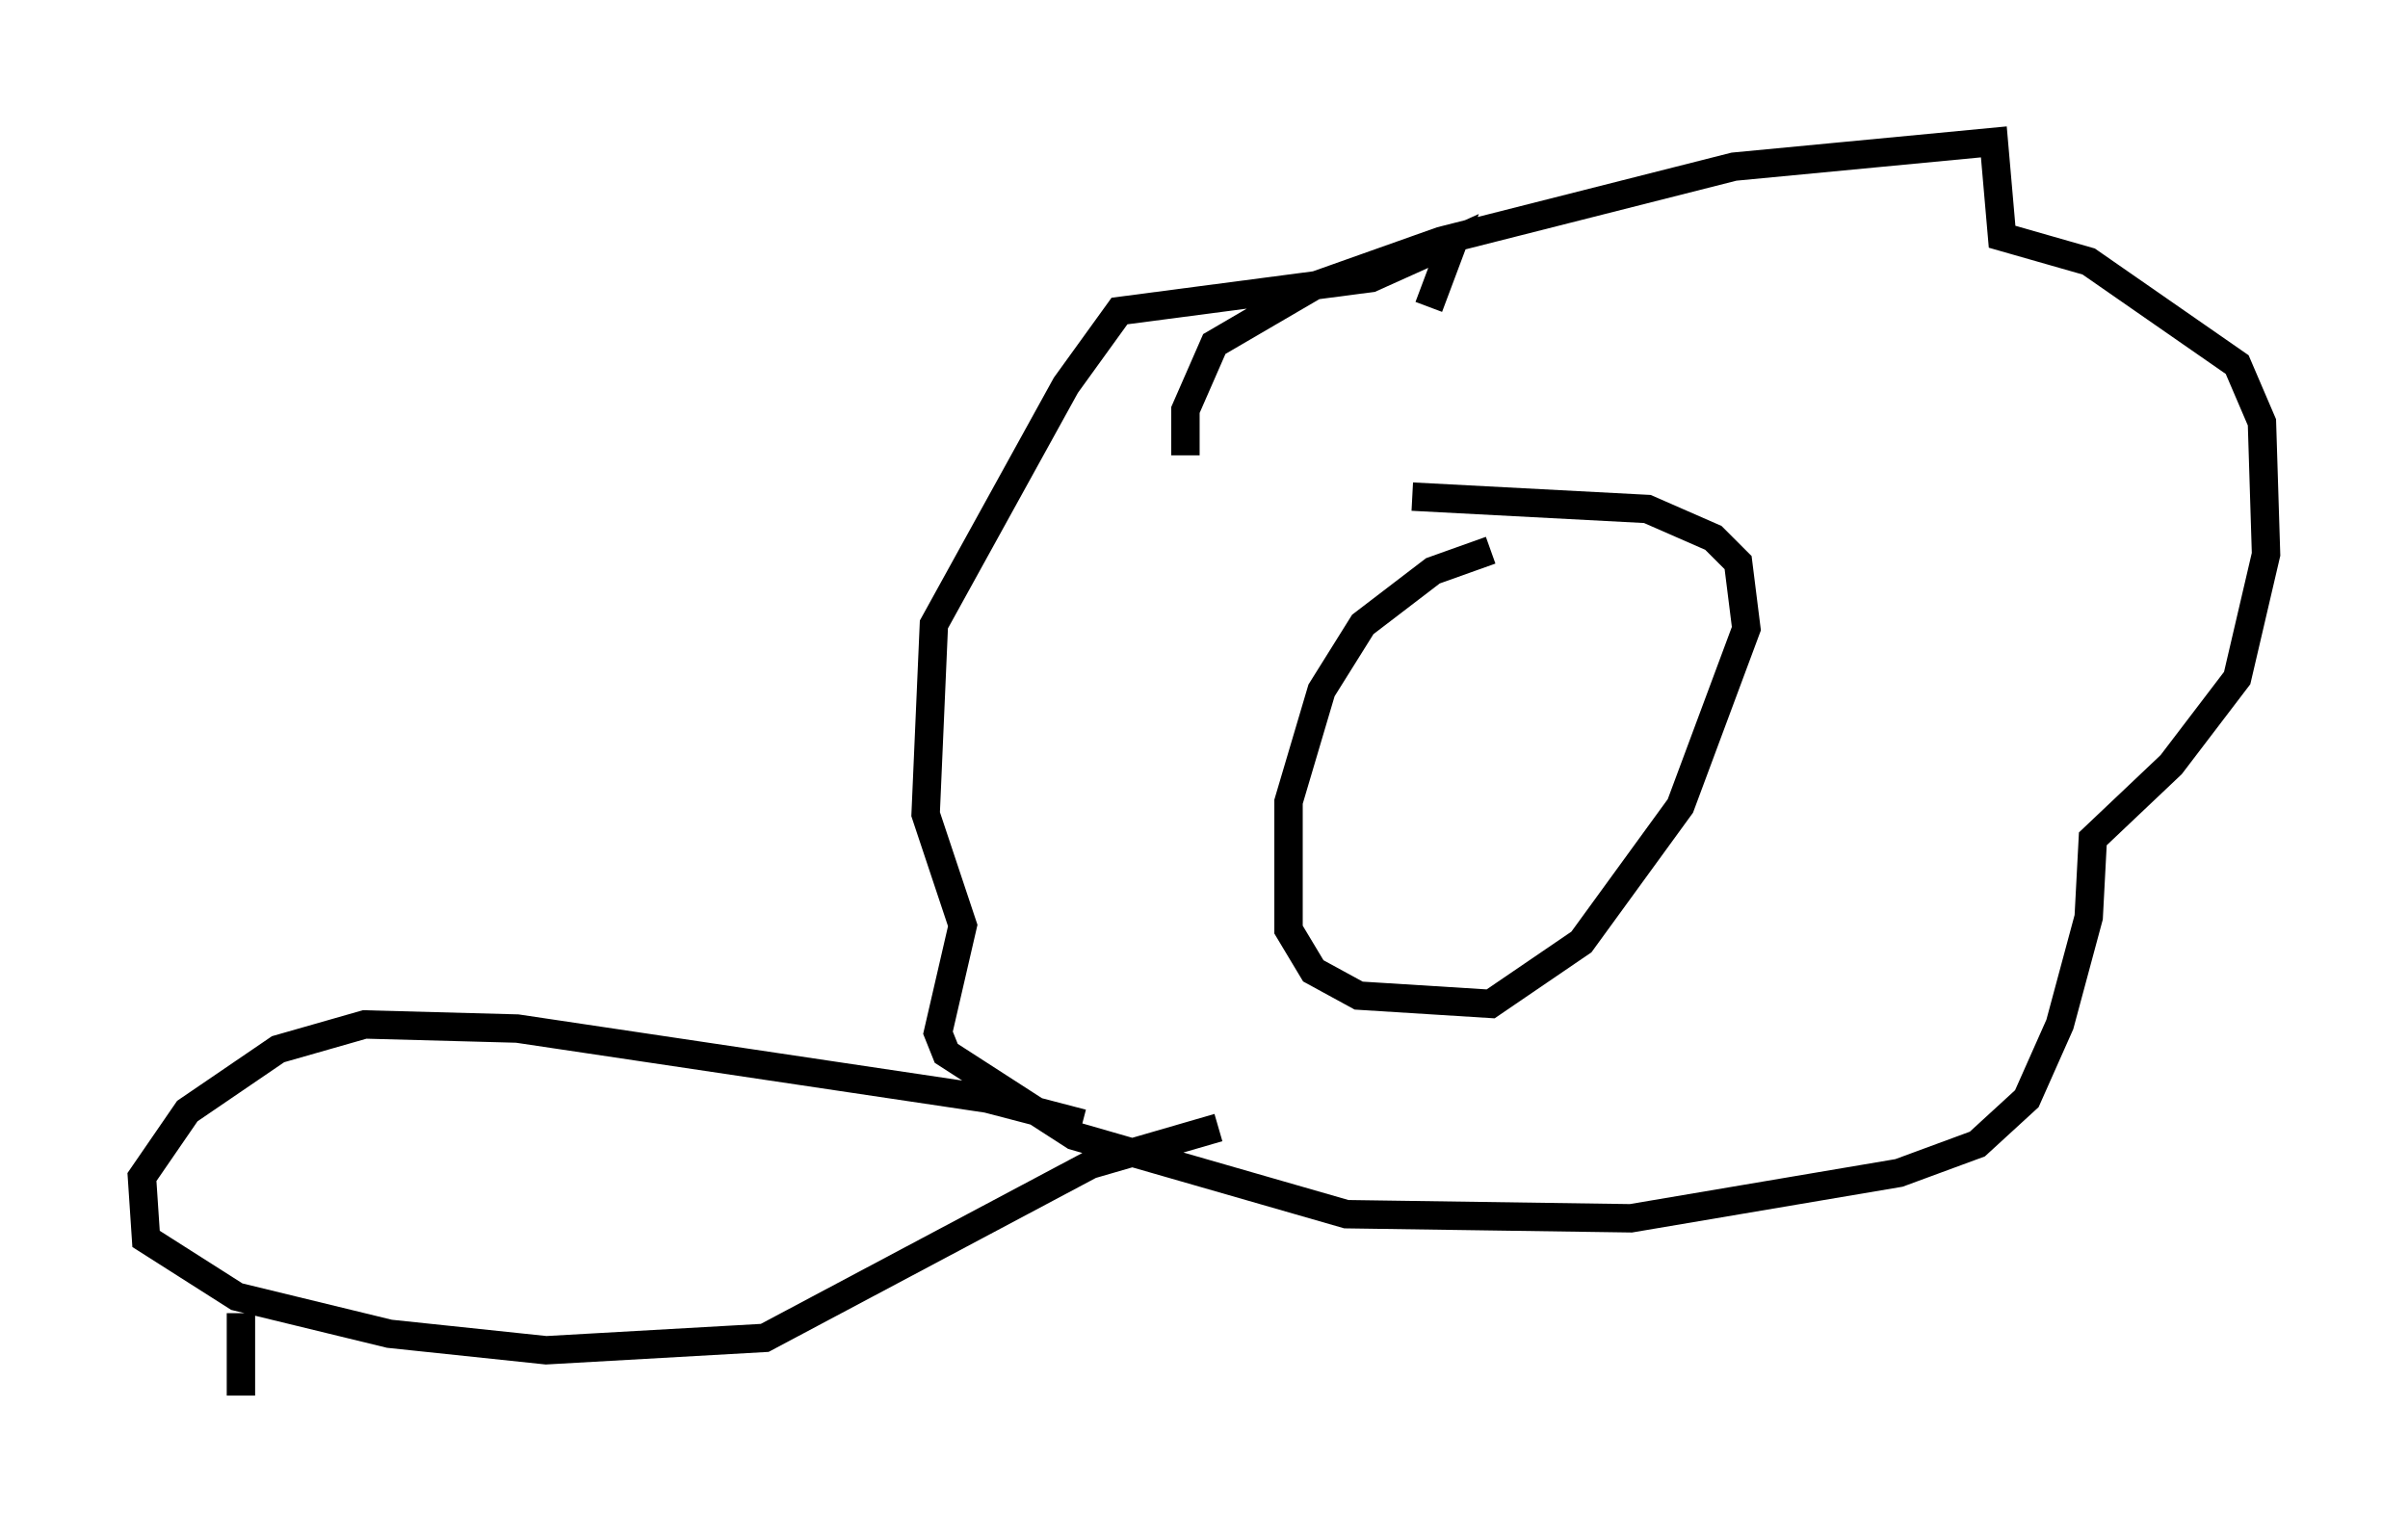 <?xml version="1.0" encoding="utf-8" ?>
<svg baseProfile="full" height="54.156" version="1.1" width="84.804" xmlns="http://www.w3.org/2000/svg" xmlns:ev="http://www.w3.org/2001/xml-events" xmlns:xlink="http://www.w3.org/1999/xlink"><defs /><rect fill="white" height="54.156" width="84.804" x="0" y="0" /><path d="M55.547, 19.38 m-3.05, 0.0 l-2.034, 0.726 -2.469, 1.888 l-1.453, 2.324 -1.162, 3.922 l0.0, 4.503 0.872, 1.453 l1.598, 0.872 4.648, 0.291 l3.196, -2.179 3.486, -4.793 l2.324, -6.246 -0.291, -2.324 l-0.872, -0.872 -2.324, -1.017 l-8.279, -0.436 m-7.989, -1.453 l0.0, -1.598 1.017, -2.324 l3.486, -2.034 4.503, -1.598 l10.313, -2.615 9.151, -0.872 l0.291, 3.341 3.05, 0.872 l5.229, 3.631 0.872, 2.034 l0.145, 4.648 -1.017, 4.358 l-2.324, 3.05 -2.76, 2.615 l-0.145, 2.76 -1.017, 3.777 l-1.162, 2.615 -1.743, 1.598 l-2.76, 1.017 -9.441, 1.598 l-10.022, -0.145 -9.587, -2.76 l-4.503, -2.905 -0.291, -0.726 l0.872, -3.777 -1.307, -3.922 l0.291, -6.682 4.648, -8.425 l1.888, -2.615 8.86, -1.162 l2.905, -1.307 -0.872, 2.324 m-12.201, 28.76 l-3.341, -0.872 -16.559, -2.469 l-5.374, -0.145 -3.05, 0.872 l-3.196, 2.179 -1.598, 2.324 l0.145, 2.179 3.196, 2.034 l5.374, 1.307 5.52, 0.581 l7.698, -0.436 11.475, -6.101 l4.503, -1.307 m-34.425, 6.536 l0.0, 2.905 " fill="none" stroke="black" stroke-width="1" /></svg>